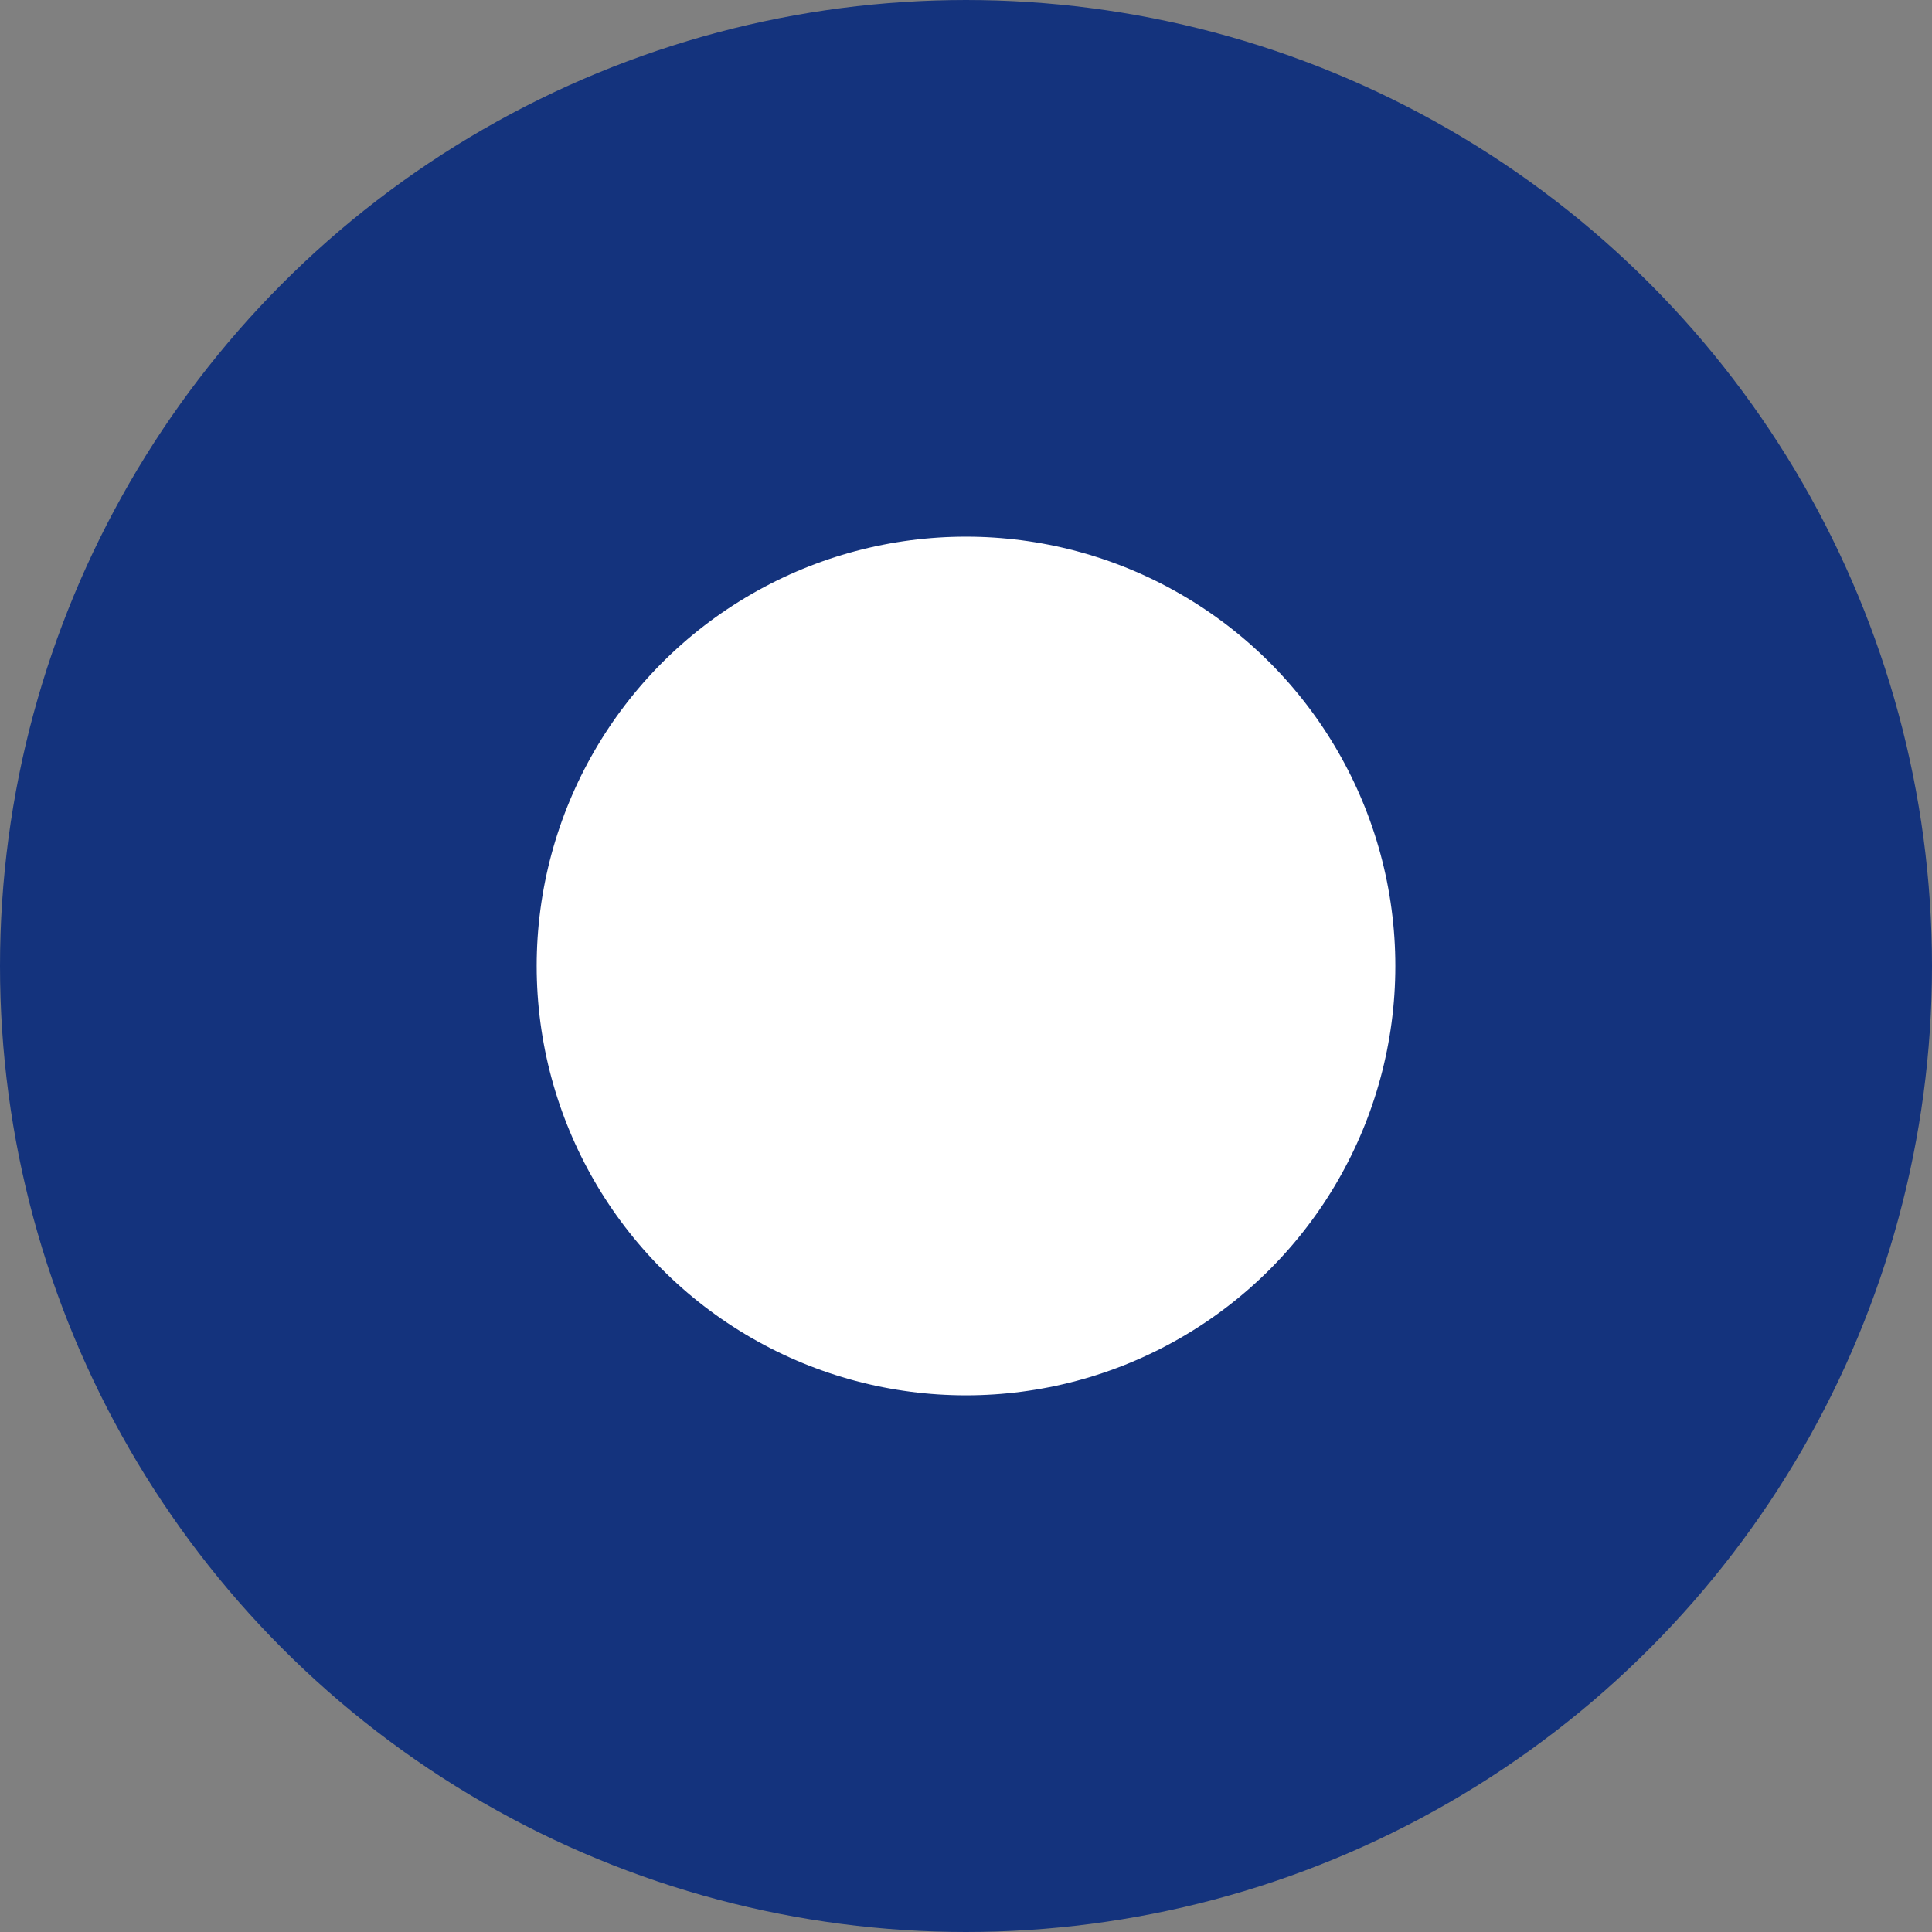 <svg width="18" height="18" viewBox="0 0 18 18" fill="none" xmlns="http://www.w3.org/2000/svg">
<rect x="0" y="0" width="18" height="18" fill="#808080" stroke="none"/>
<g id="radio bottun">
<circle id="Ellipse 6" cx="9" cy="9" r="6.5" fill="white" stroke="#14337D" stroke-width="5"/>
</g>
</svg>
